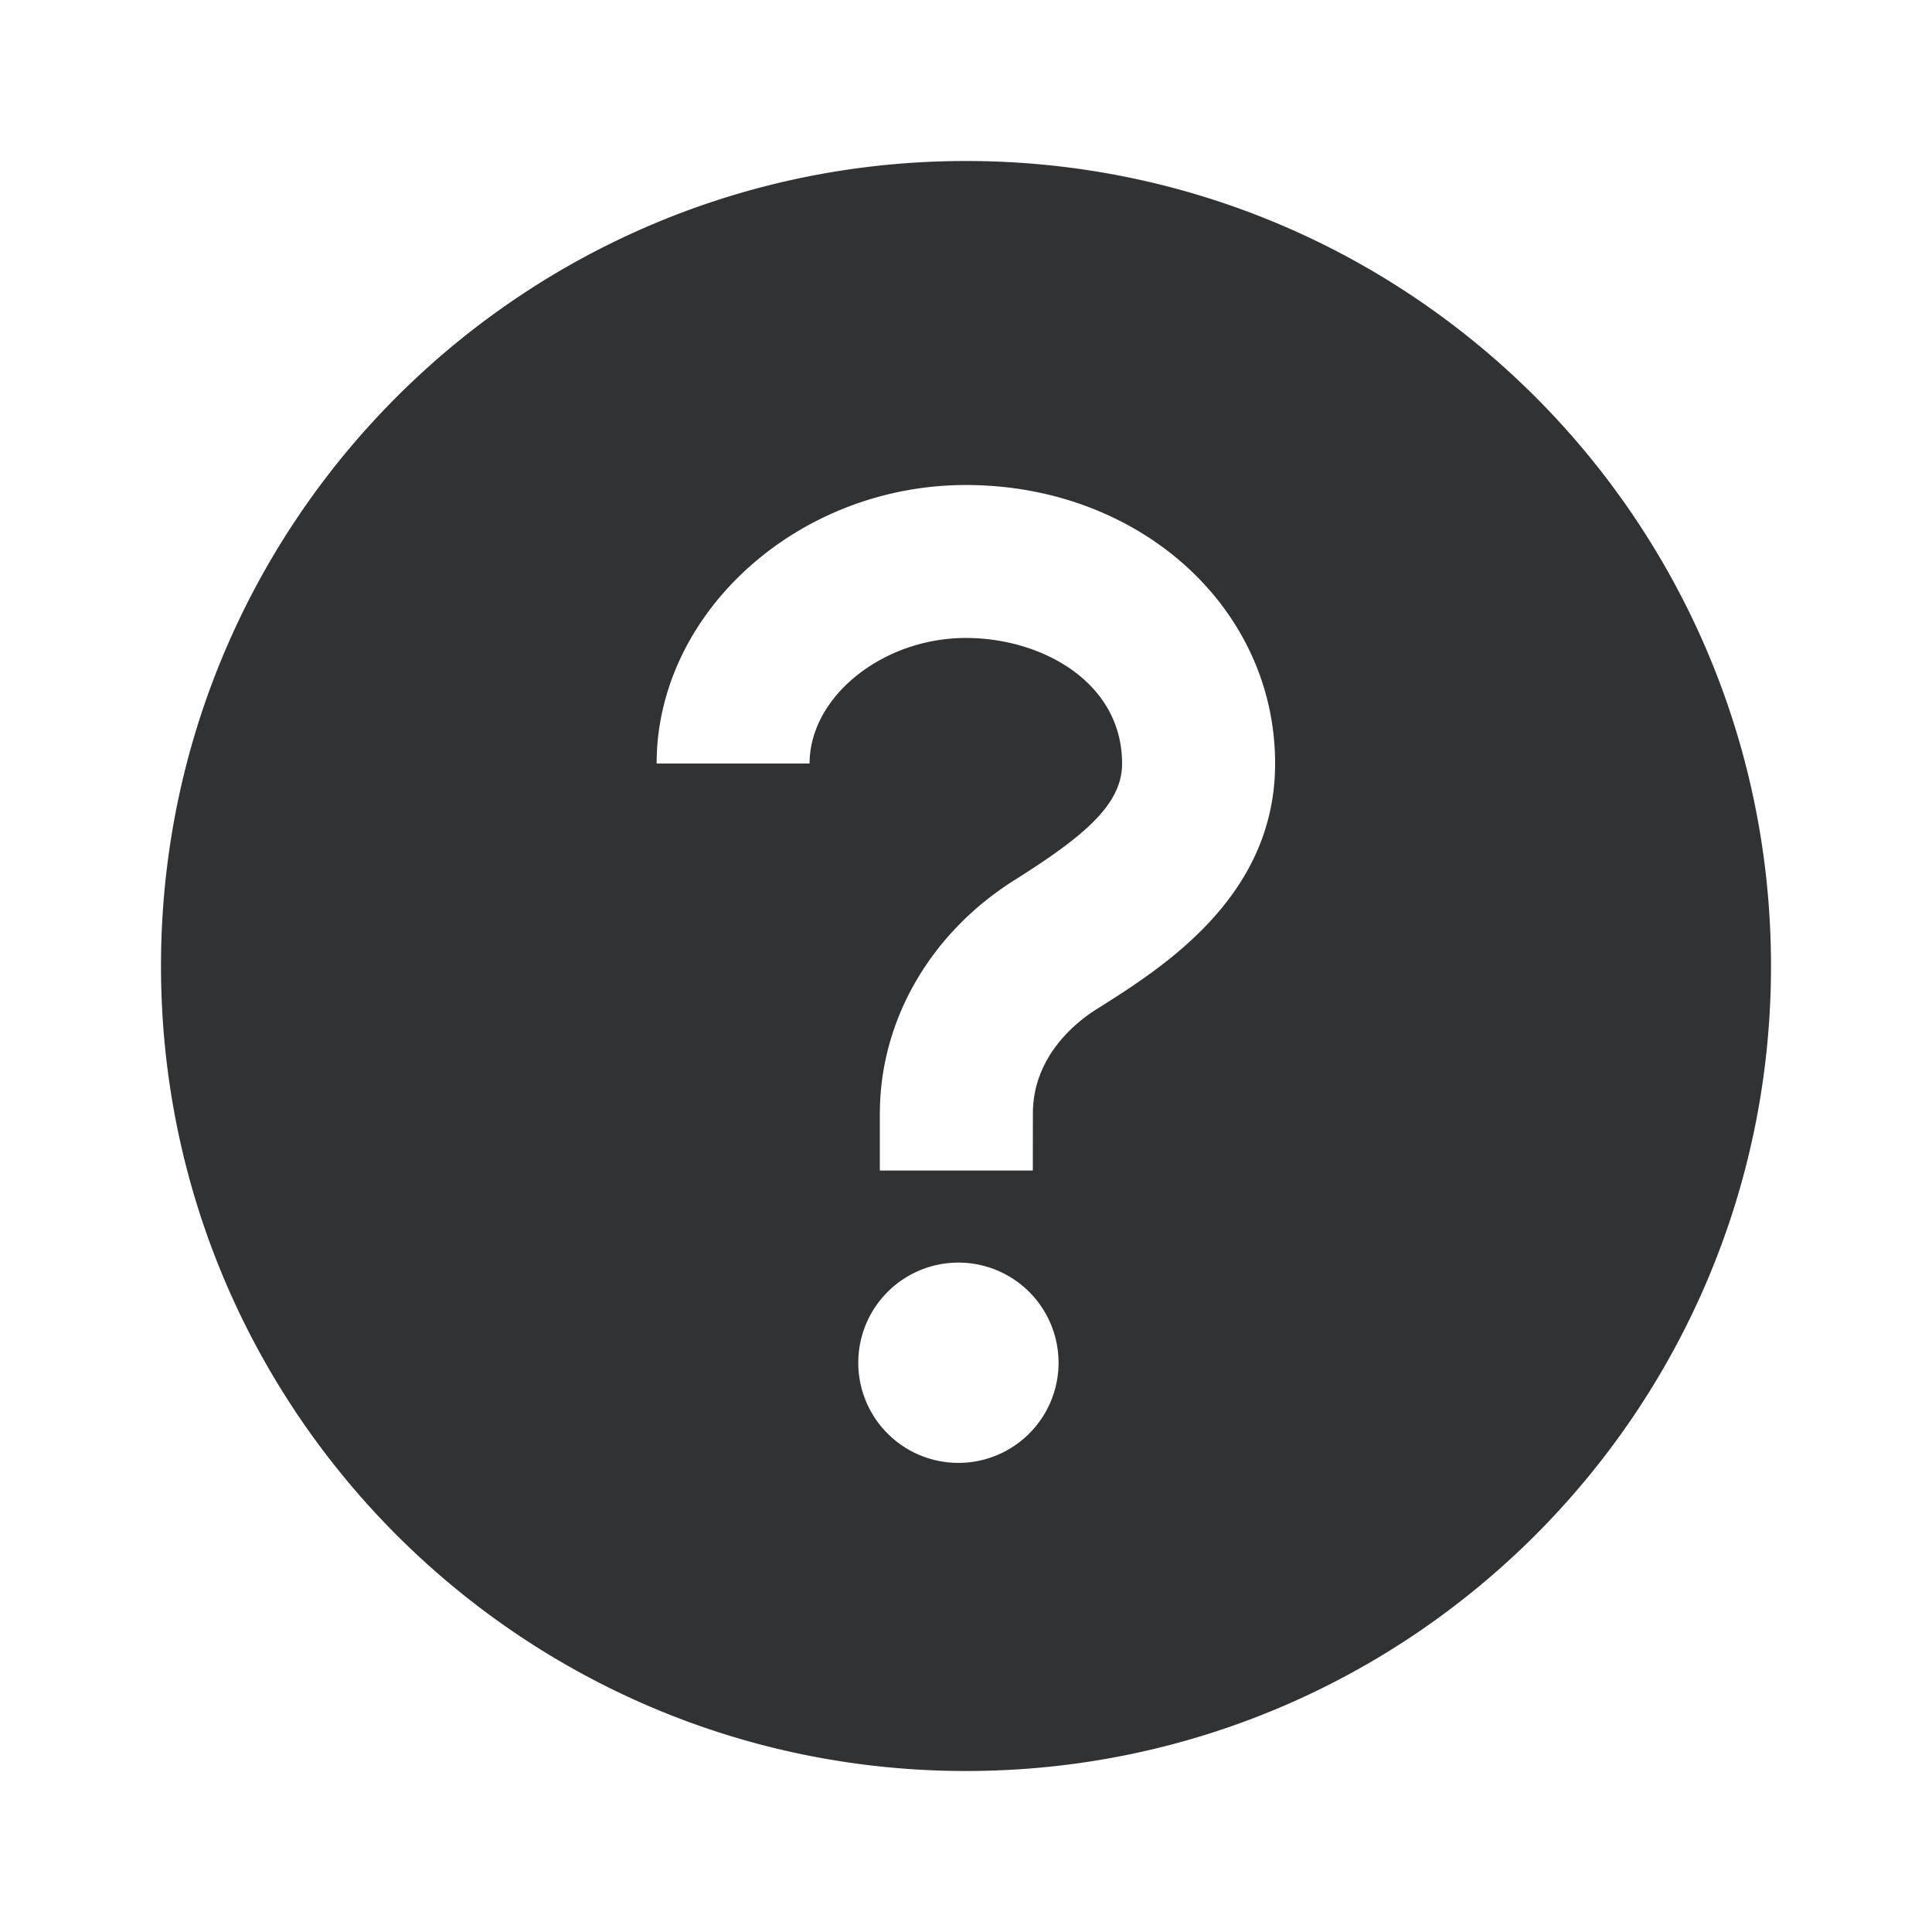 <svg xmlns="http://www.w3.org/2000/svg" width="24" height="24" fill="none" viewBox="0 0 24 24"><path fill="#313234" fill-rule="evenodd" d="M12 2c5.523 0 10 4.477 10 10s-4.477 10-10 10S2 17.523 2 12 6.477 2 12 2m.83 12.541h-1.9v-.708c0-1.156.625-2.24 1.672-2.9.867-.546 1.337-.939 1.337-1.447 0-1.014-1-1.561-1.94-1.561-1.035 0-1.942.73-1.942 1.56h-1.9c0-1.875 1.758-3.46 3.841-3.46 2.154 0 3.842 1.52 3.842 3.46 0 1.655-1.392 2.533-2.225 3.056-.236.15-.784.573-.784 1.292zm-.889 3.631a1.244 1.244 0 1 1 0-2.487 1.244 1.244 0 0 1 0 2.487" clip-rule="evenodd"/></svg>